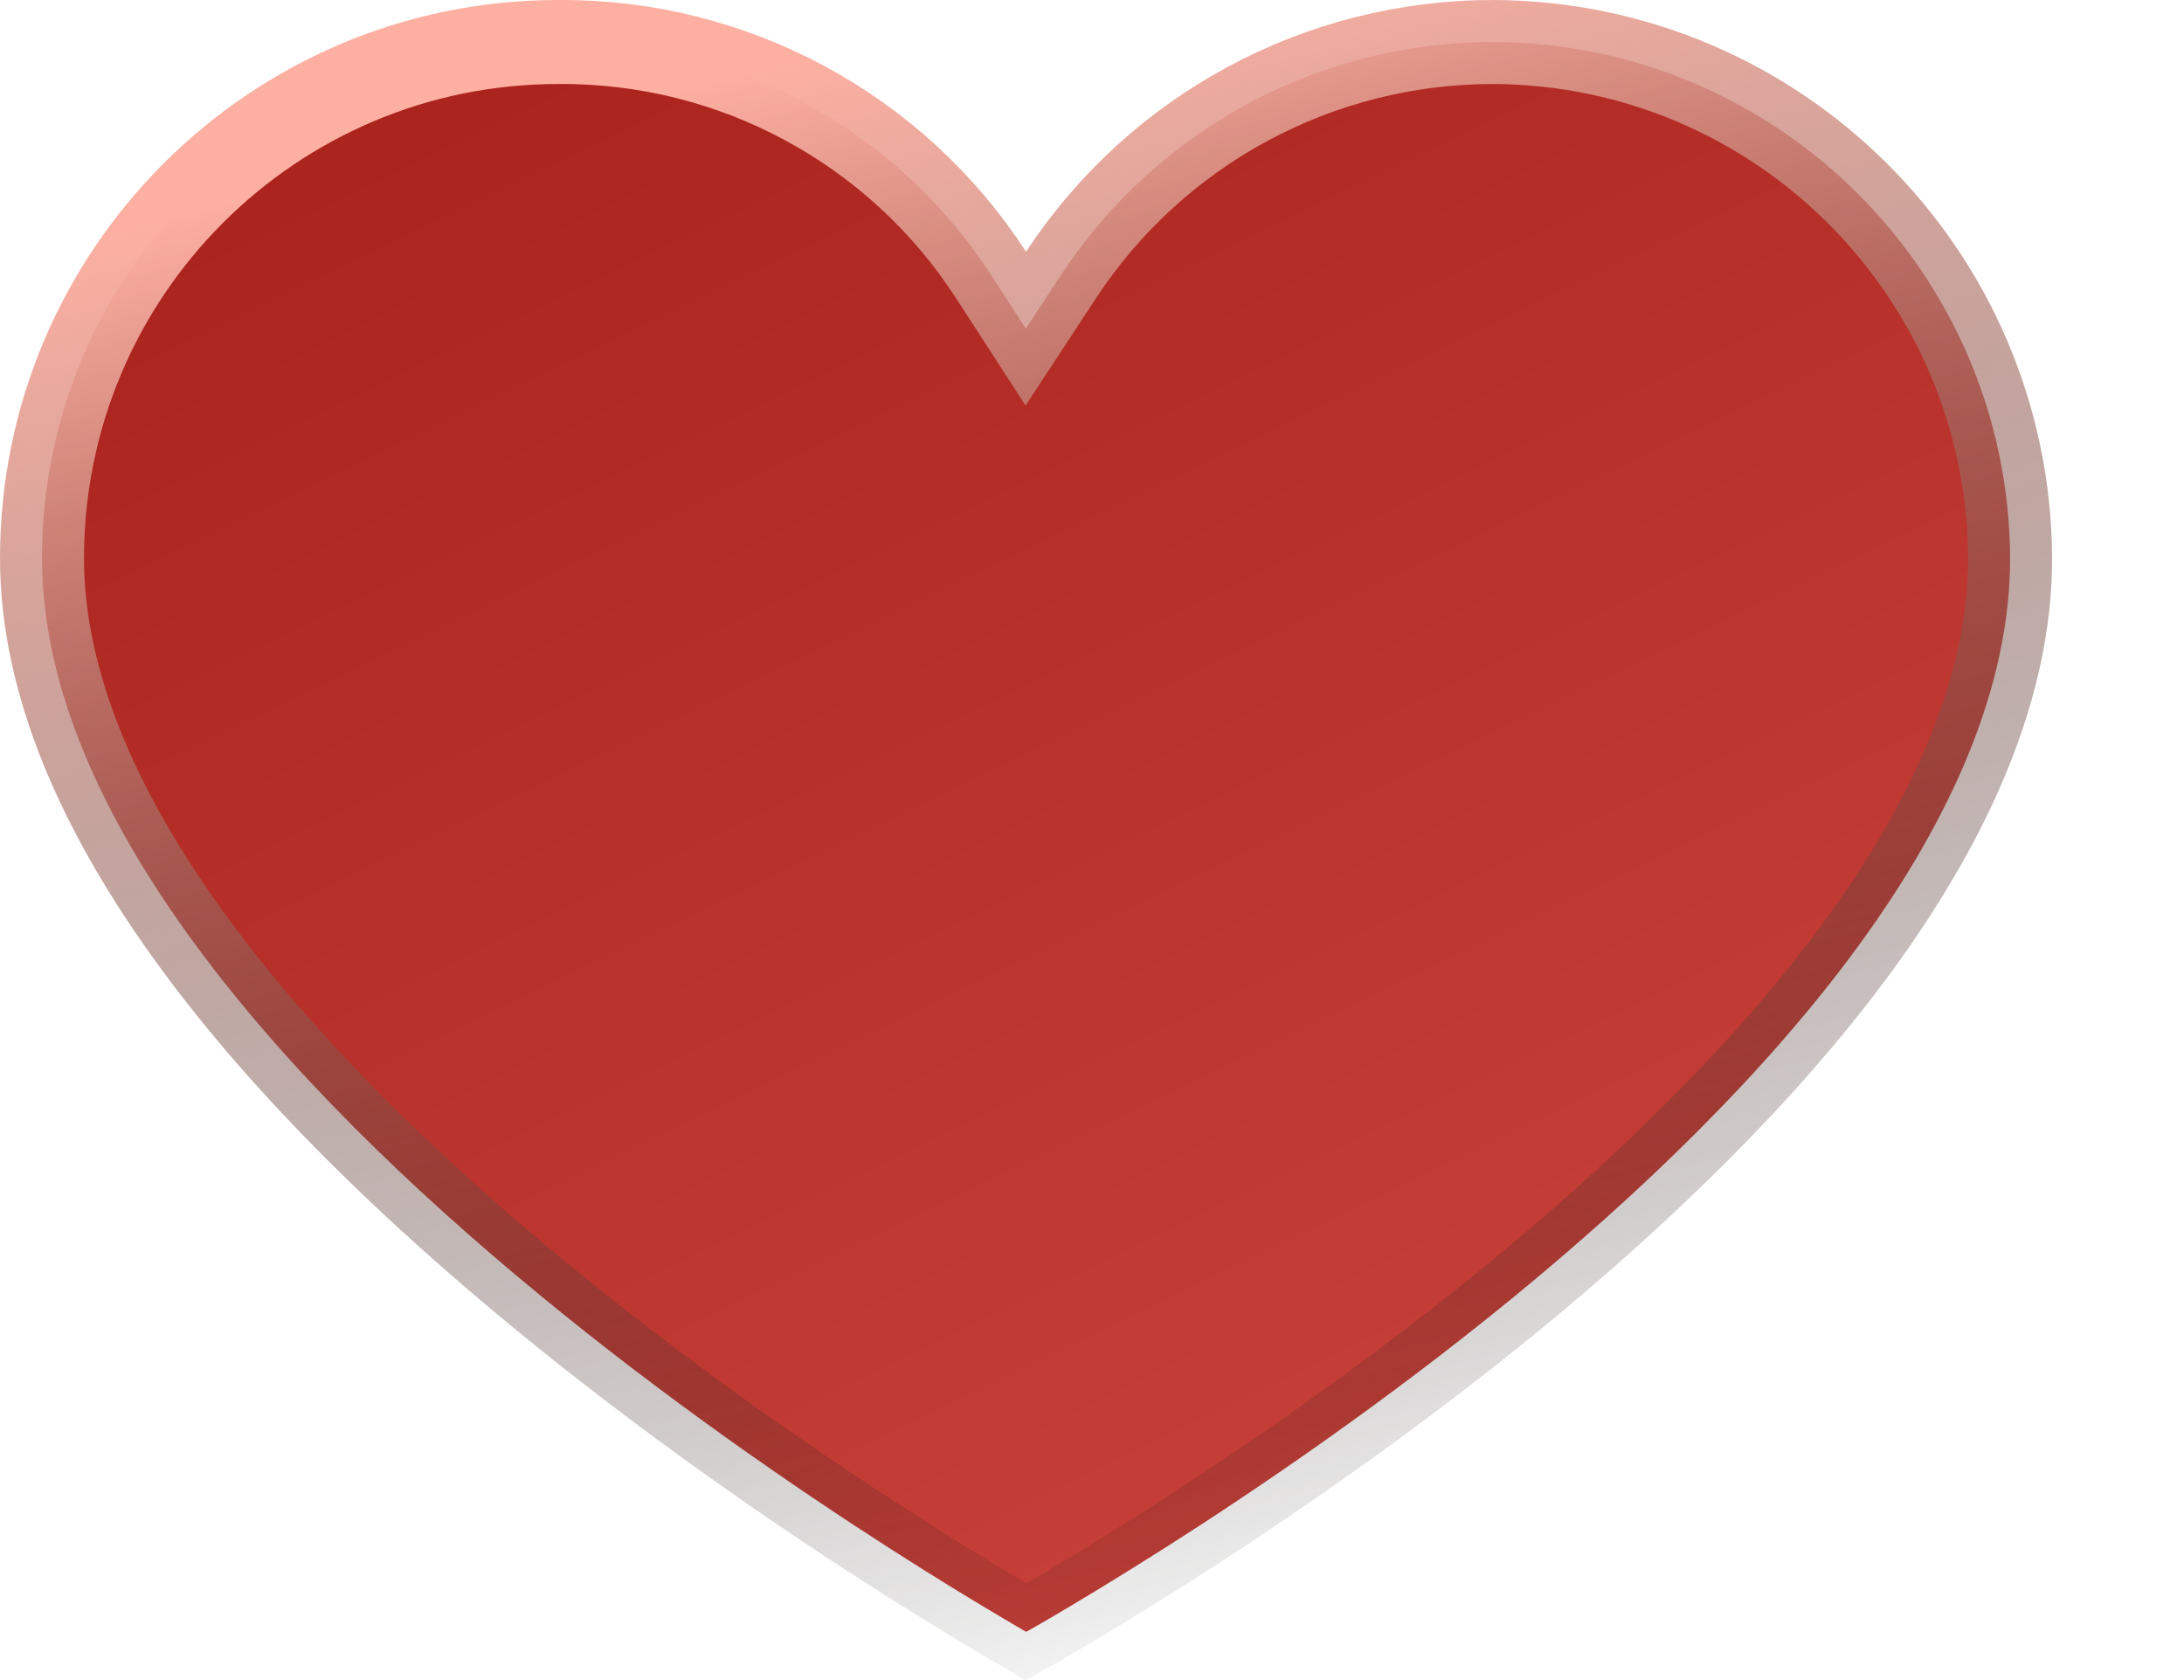 <svg width="13" height="10" viewBox="0 0 13 10" fill="none" xmlns="http://www.w3.org/2000/svg">
<path d="M6.244 9.635C6.191 9.666 6.146 9.692 6.108 9.713C6.071 9.691 6.025 9.665 5.972 9.633C5.807 9.536 5.572 9.393 5.288 9.211C4.721 8.847 3.966 8.328 3.213 7.708C2.458 7.087 1.711 6.371 1.156 5.613C0.598 4.852 0.25 4.074 0.25 3.323C0.25 1.626 1.626 0.25 3.322 0.25L3.324 0.25C4.362 0.242 5.333 0.764 5.898 1.635L6.106 1.956L6.316 1.636C6.886 0.769 7.854 0.248 8.892 0.25C10.585 0.259 11.956 1.629 11.965 3.323C11.965 4.087 11.616 4.872 11.059 5.634C10.503 6.394 9.757 7.108 9.003 7.726C8.249 8.343 7.495 8.857 6.928 9.217C6.644 9.397 6.409 9.539 6.244 9.635Z" fill="url(#paint0_linear_407_2310)" stroke="url(#paint1_linear_407_2310)" stroke-width="0.5"/>
<defs>
<linearGradient id="paint0_linear_407_2310" x1="3.623" y1="0.207" x2="8.074" y2="9.42" gradientUnits="userSpaceOnUse">
<stop stop-color="#AB241D"/>
<stop offset="1" stop-color="#C7413A"/>
</linearGradient>
<linearGradient id="paint1_linear_407_2310" x1="6.107" y1="0" x2="8.592" y2="9.938" gradientUnits="userSpaceOnUse">
<stop stop-color="#FDB0A2"/>
<stop offset="1" stop-opacity="0"/>
<stop offset="1" stop-color="#691913" stop-opacity="0.2"/>
</linearGradient>
</defs>
</svg>
